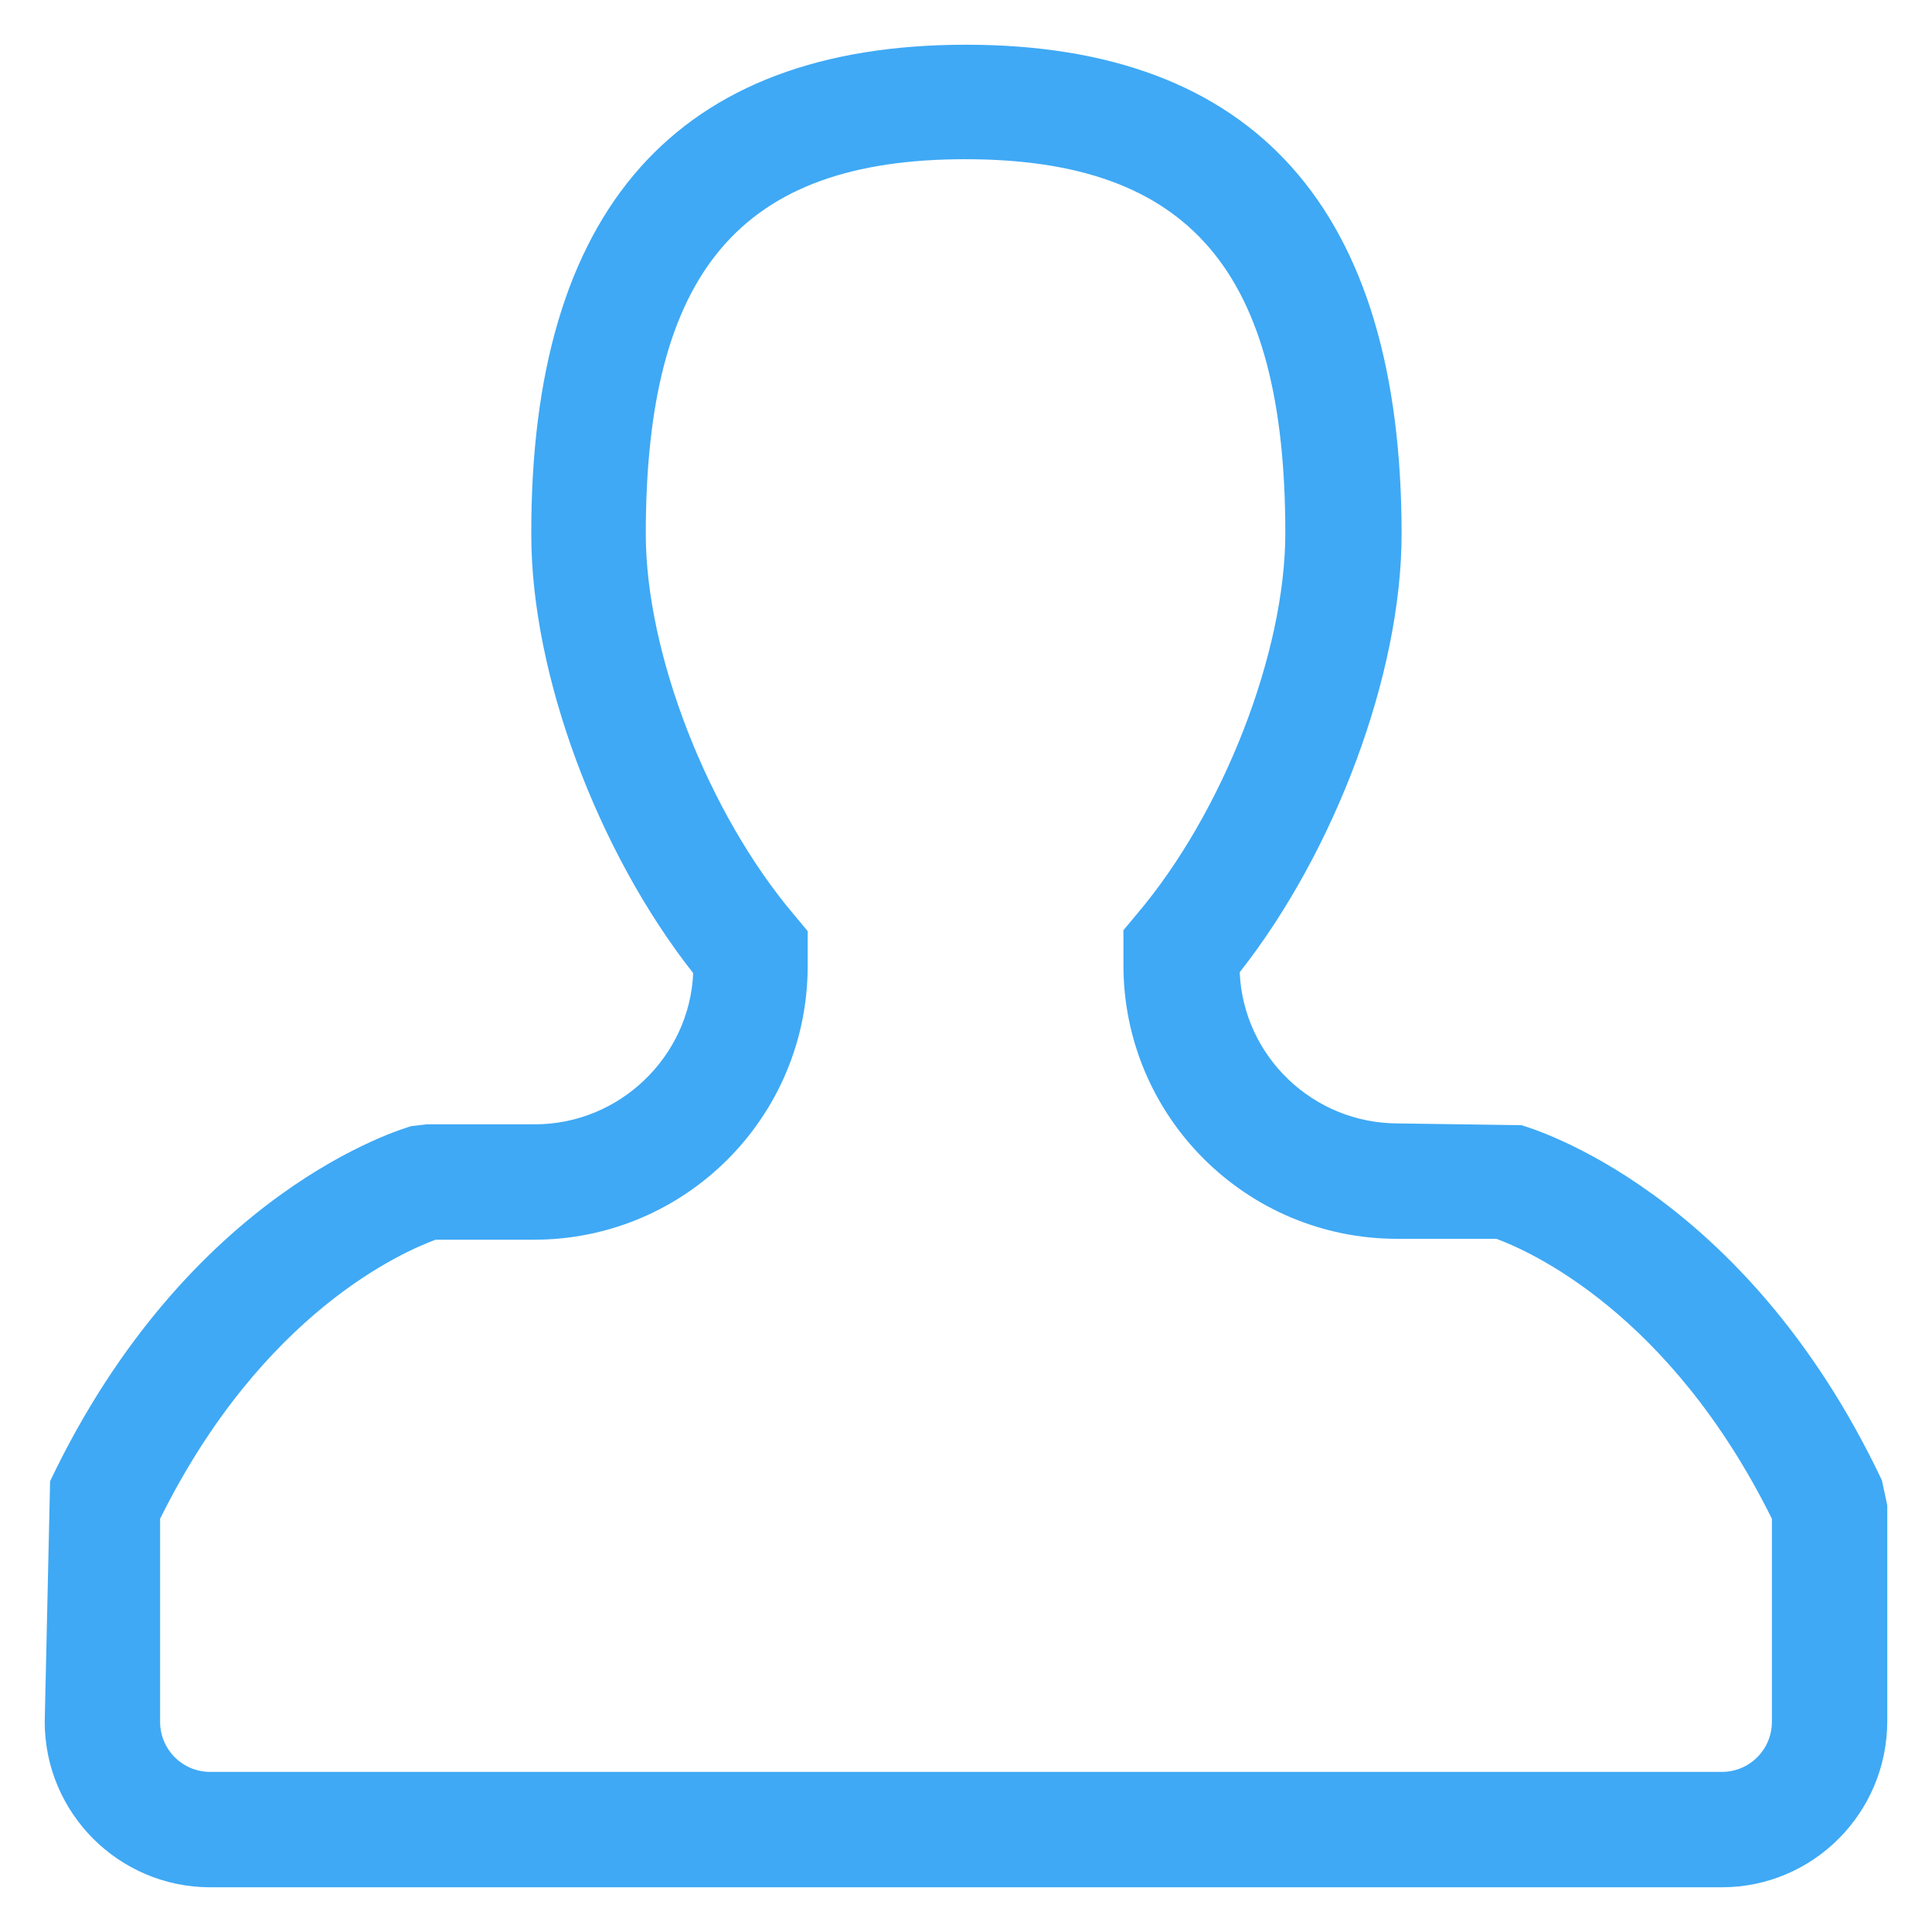 <?xml version="1.0" encoding="utf-8"?>
<!-- Generator: Adobe Illustrator 22.1.0, SVG Export Plug-In . SVG Version: 6.00 Build 0)  -->
<svg version="1.1" id="Layer_1" xmlns="http://www.w3.org/2000/svg" xmlns:xlink="http://www.w3.org/1999/xlink" x="0px" y="0px"
	 viewBox="0 0 216 216" style="enable-background:new 0 0 216 216;" xml:space="preserve">
<style type="text/css">
	.st0{fill:#3FA9F5;}
</style>
<g>
	<path class="st0" d="M192.5,211h-169C13.3,211,5,202.7,5,192.5l0.6-26.9C21.1,133.1,45,126.2,46,125.9l1.7-0.2h12.1
		c9.5,0,17.3-7.6,17.7-16.9c-10.7-13.6-18.1-33.4-18.1-49C59.3,23.4,75.7,5,108,5s48.7,18.4,48.7,54.7c0,15.6-7.4,35.4-18.1,49
		c0.4,9.4,8.2,16.9,17.7,16.9l13.8,0.2c1,0.3,24.9,7.2,40.3,39.7l0.6,2.8v24.1C211,202.7,202.7,211,192.5,211z M17.9,169.8v22.7
		c0,3.1,2.5,5.6,5.6,5.6h169c3.1,0,5.6-2.5,5.6-5.6v-22.7c-11.5-23.2-27.3-30-30.8-31.3h-11.1c-16.9,0-30.6-13.7-30.6-30.6v-3.9
		l1.5-1.8c9.6-11.3,16.6-29.2,16.6-42.6c0-29.3-10.7-41.8-35.8-41.8S72.2,30.4,72.2,59.7c0,13.4,7,31.3,16.6,42.6l1.5,1.8v3.9
		c0,16.9-13.7,30.6-30.6,30.6H48.7C45.2,139.9,29.4,146.6,17.9,169.8z"/>
</g>
</svg>
